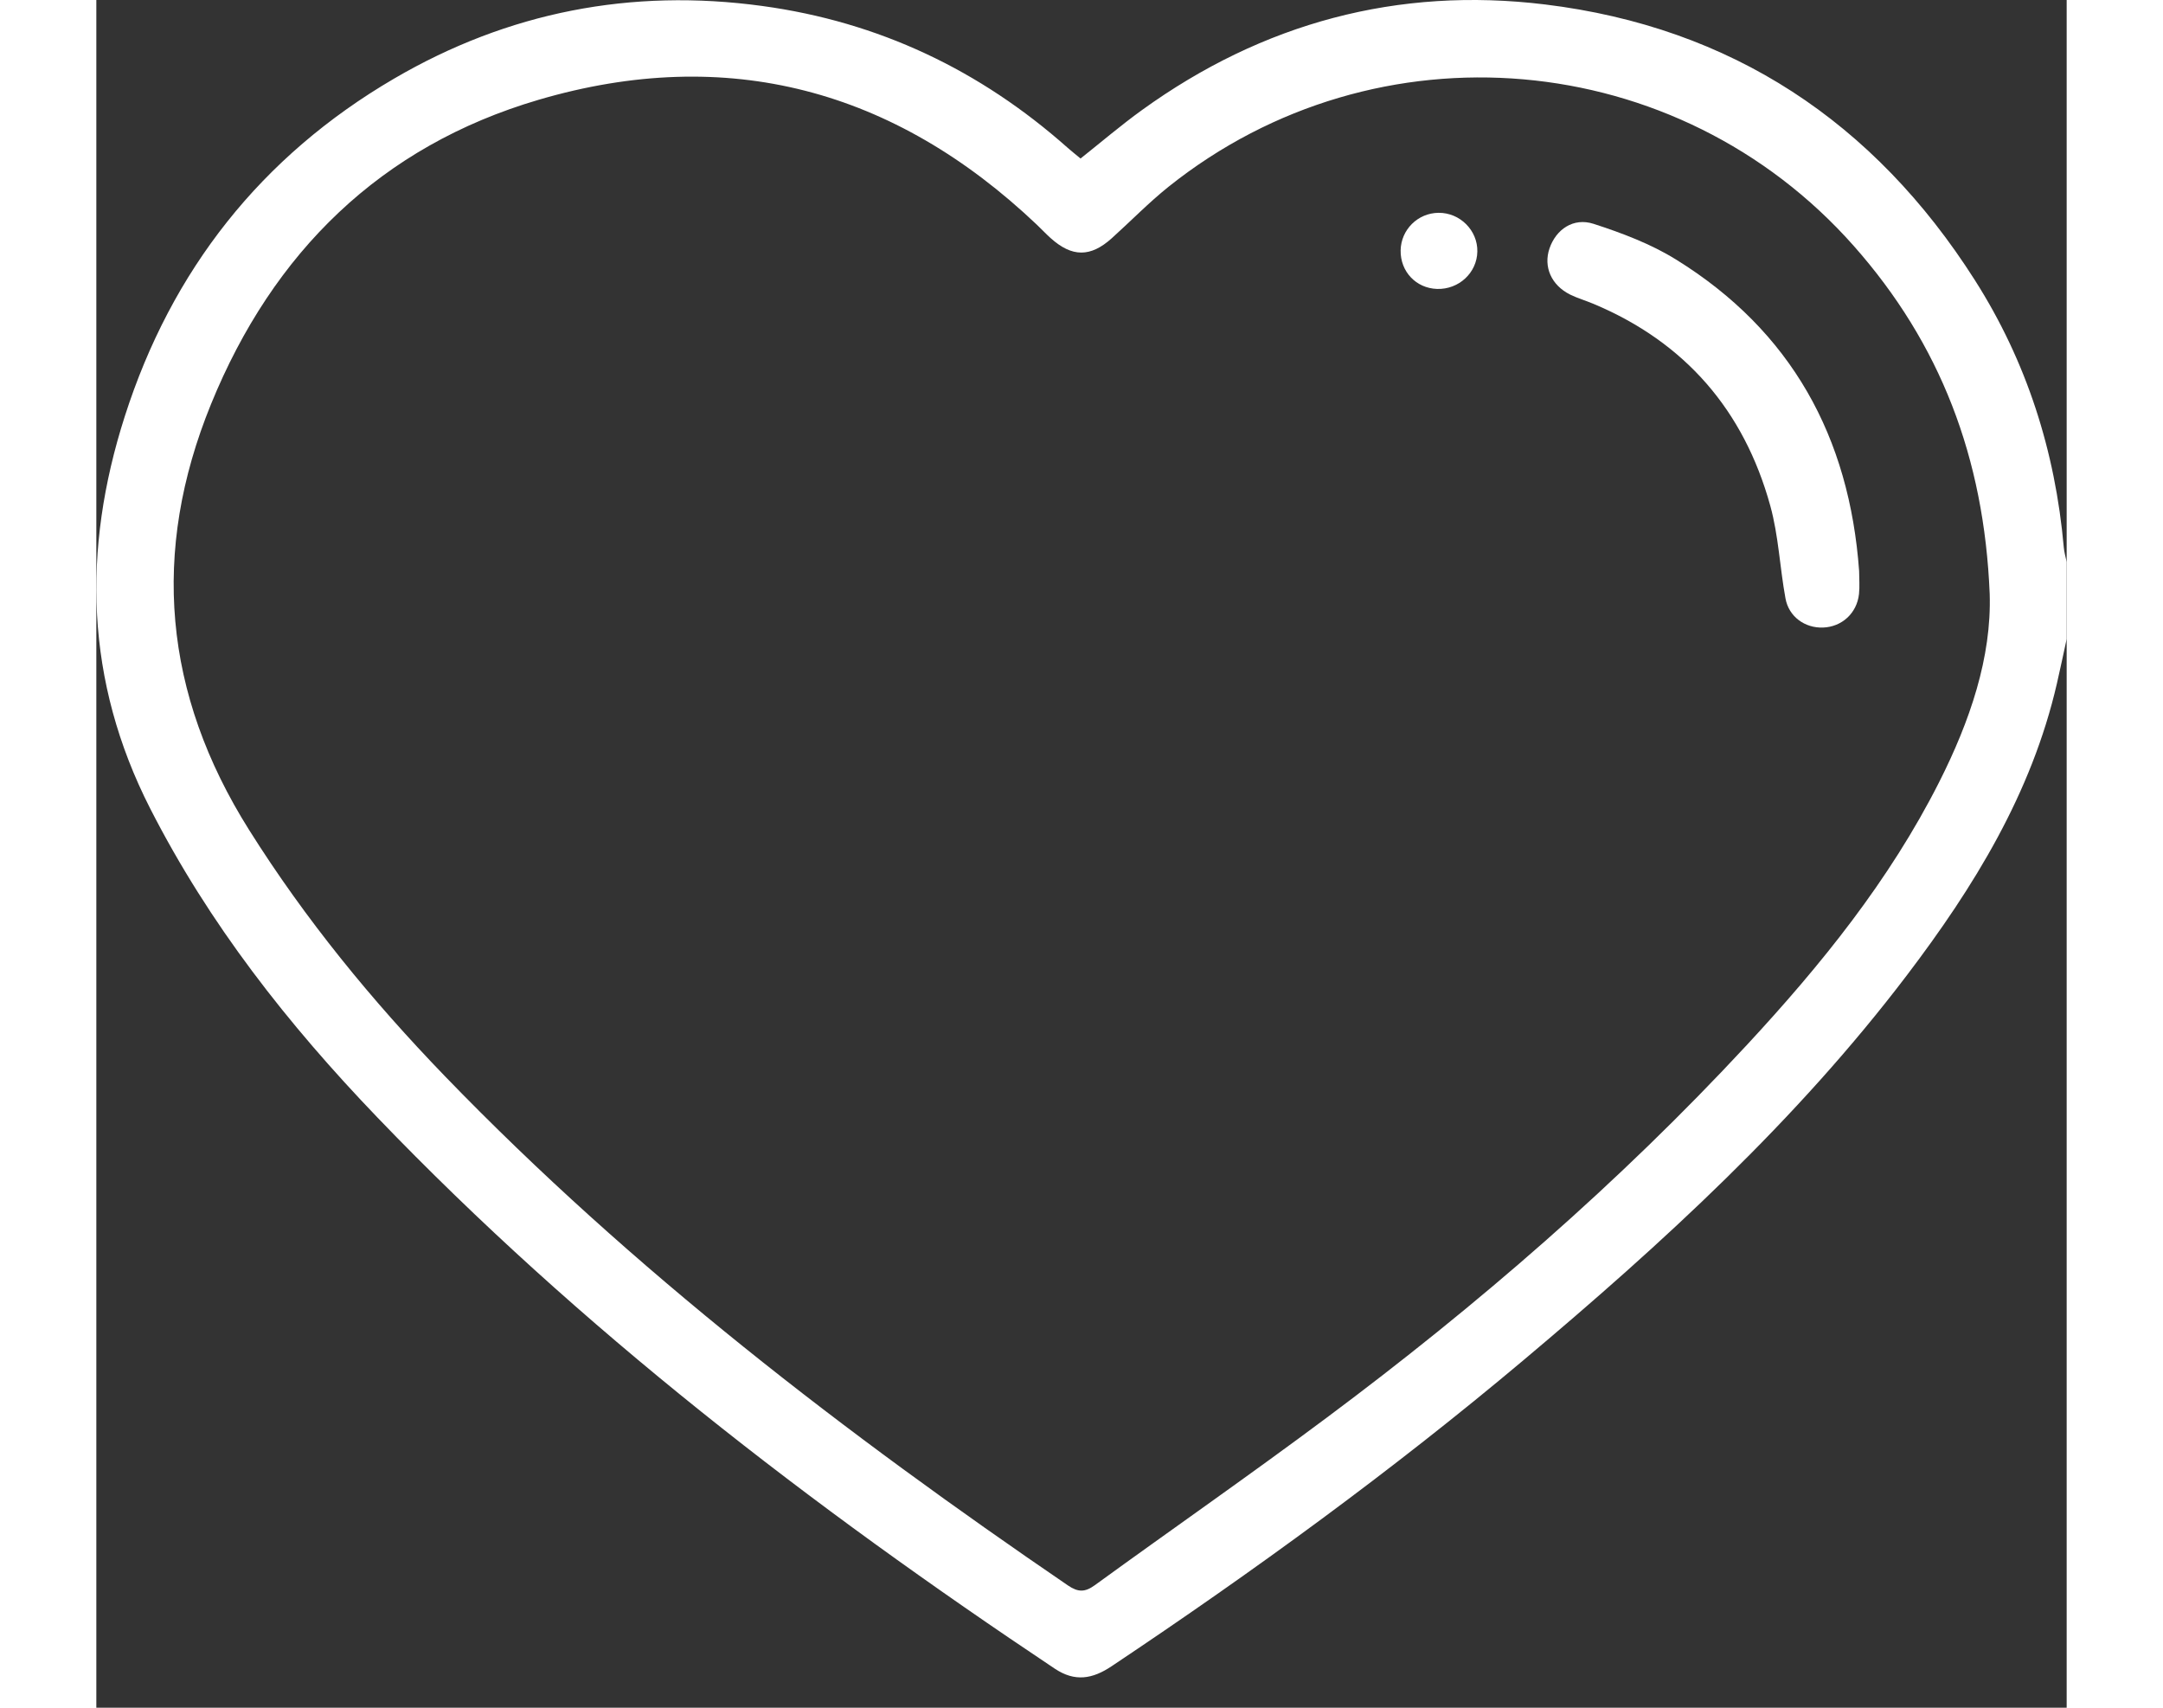<svg width="38" height="30" viewBox="0 0 60 52" fill="none" xmlns="http://www.w3.org/2000/svg">
<rect x="0" y="0" width="60" height="52" fill="#333333" stroke="none"/>
<path d="M60 19.457C59.902 19.91 59.806 20.362 59.703 20.811C58.933 24.158 57.178 27.005 55.136 29.694C51.772 34.125 47.696 37.855 43.459 41.417C39.465 44.776 35.251 47.843 30.913 50.739C30.332 51.127 29.799 51.219 29.187 50.811C21.777 45.867 14.739 40.463 8.554 34.021C5.841 31.196 3.434 28.137 1.64 24.619C-0.341 20.736 -0.436 16.747 0.865 12.682C2.29 8.228 5.021 4.759 9.067 2.394C12.534 0.367 16.288 -0.363 20.278 0.182C23.825 0.666 26.914 2.133 29.583 4.504C29.699 4.606 29.822 4.703 29.971 4.827C30.595 4.332 31.199 3.815 31.842 3.351C35.517 0.698 39.633 -0.411 44.117 0.136C49.794 0.829 54.141 3.717 57.203 8.528C58.782 11.007 59.652 13.738 59.912 16.665C59.925 16.816 59.969 16.963 60 17.113V19.457ZM57.656 18.085C57.487 13.935 56.149 10.464 53.521 7.493C48.157 1.428 38.995 0.621 32.654 5.684C32.047 6.17 31.5 6.734 30.921 7.255C30.273 7.838 29.711 7.835 29.06 7.25C28.915 7.12 28.782 6.976 28.64 6.842C24.301 2.723 19.217 1.352 13.474 3.037C8.665 4.448 5.378 7.682 3.494 12.302C1.657 16.806 2.041 21.121 4.652 25.271C6.368 28 8.391 30.468 10.618 32.773C16.331 38.683 22.817 43.656 29.587 48.276C29.896 48.486 30.104 48.487 30.404 48.27C32.757 46.561 35.146 44.901 37.475 43.162C42.054 39.748 46.363 36.02 50.254 31.827C52.517 29.387 54.602 26.811 56.114 23.821C57.058 21.955 57.717 20.011 57.656 18.085V18.085Z" fill="#ffffff"/>
<path d="M53.68 17.387C53.68 17.621 53.701 17.857 53.676 18.089C53.611 18.675 53.153 19.089 52.579 19.109C52.028 19.128 51.538 18.779 51.437 18.22C51.265 17.282 51.227 16.313 50.974 15.399C50.173 12.5 48.386 10.423 45.588 9.251C45.355 9.153 45.108 9.082 44.882 8.971C44.305 8.685 44.06 8.121 44.252 7.562C44.45 6.987 44.977 6.616 45.594 6.816C46.459 7.096 47.335 7.426 48.103 7.902C51.616 10.075 53.386 13.306 53.68 17.389V17.387Z" fill="#ffffff"/>
<path d="M39.718 7.623C39.73 6.992 40.243 6.485 40.874 6.48C41.526 6.475 42.067 7.017 42.054 7.661C42.041 8.307 41.49 8.818 40.828 8.798C40.187 8.777 39.707 8.269 39.718 7.622V7.623Z" fill="#ffffff"/>
</svg>
